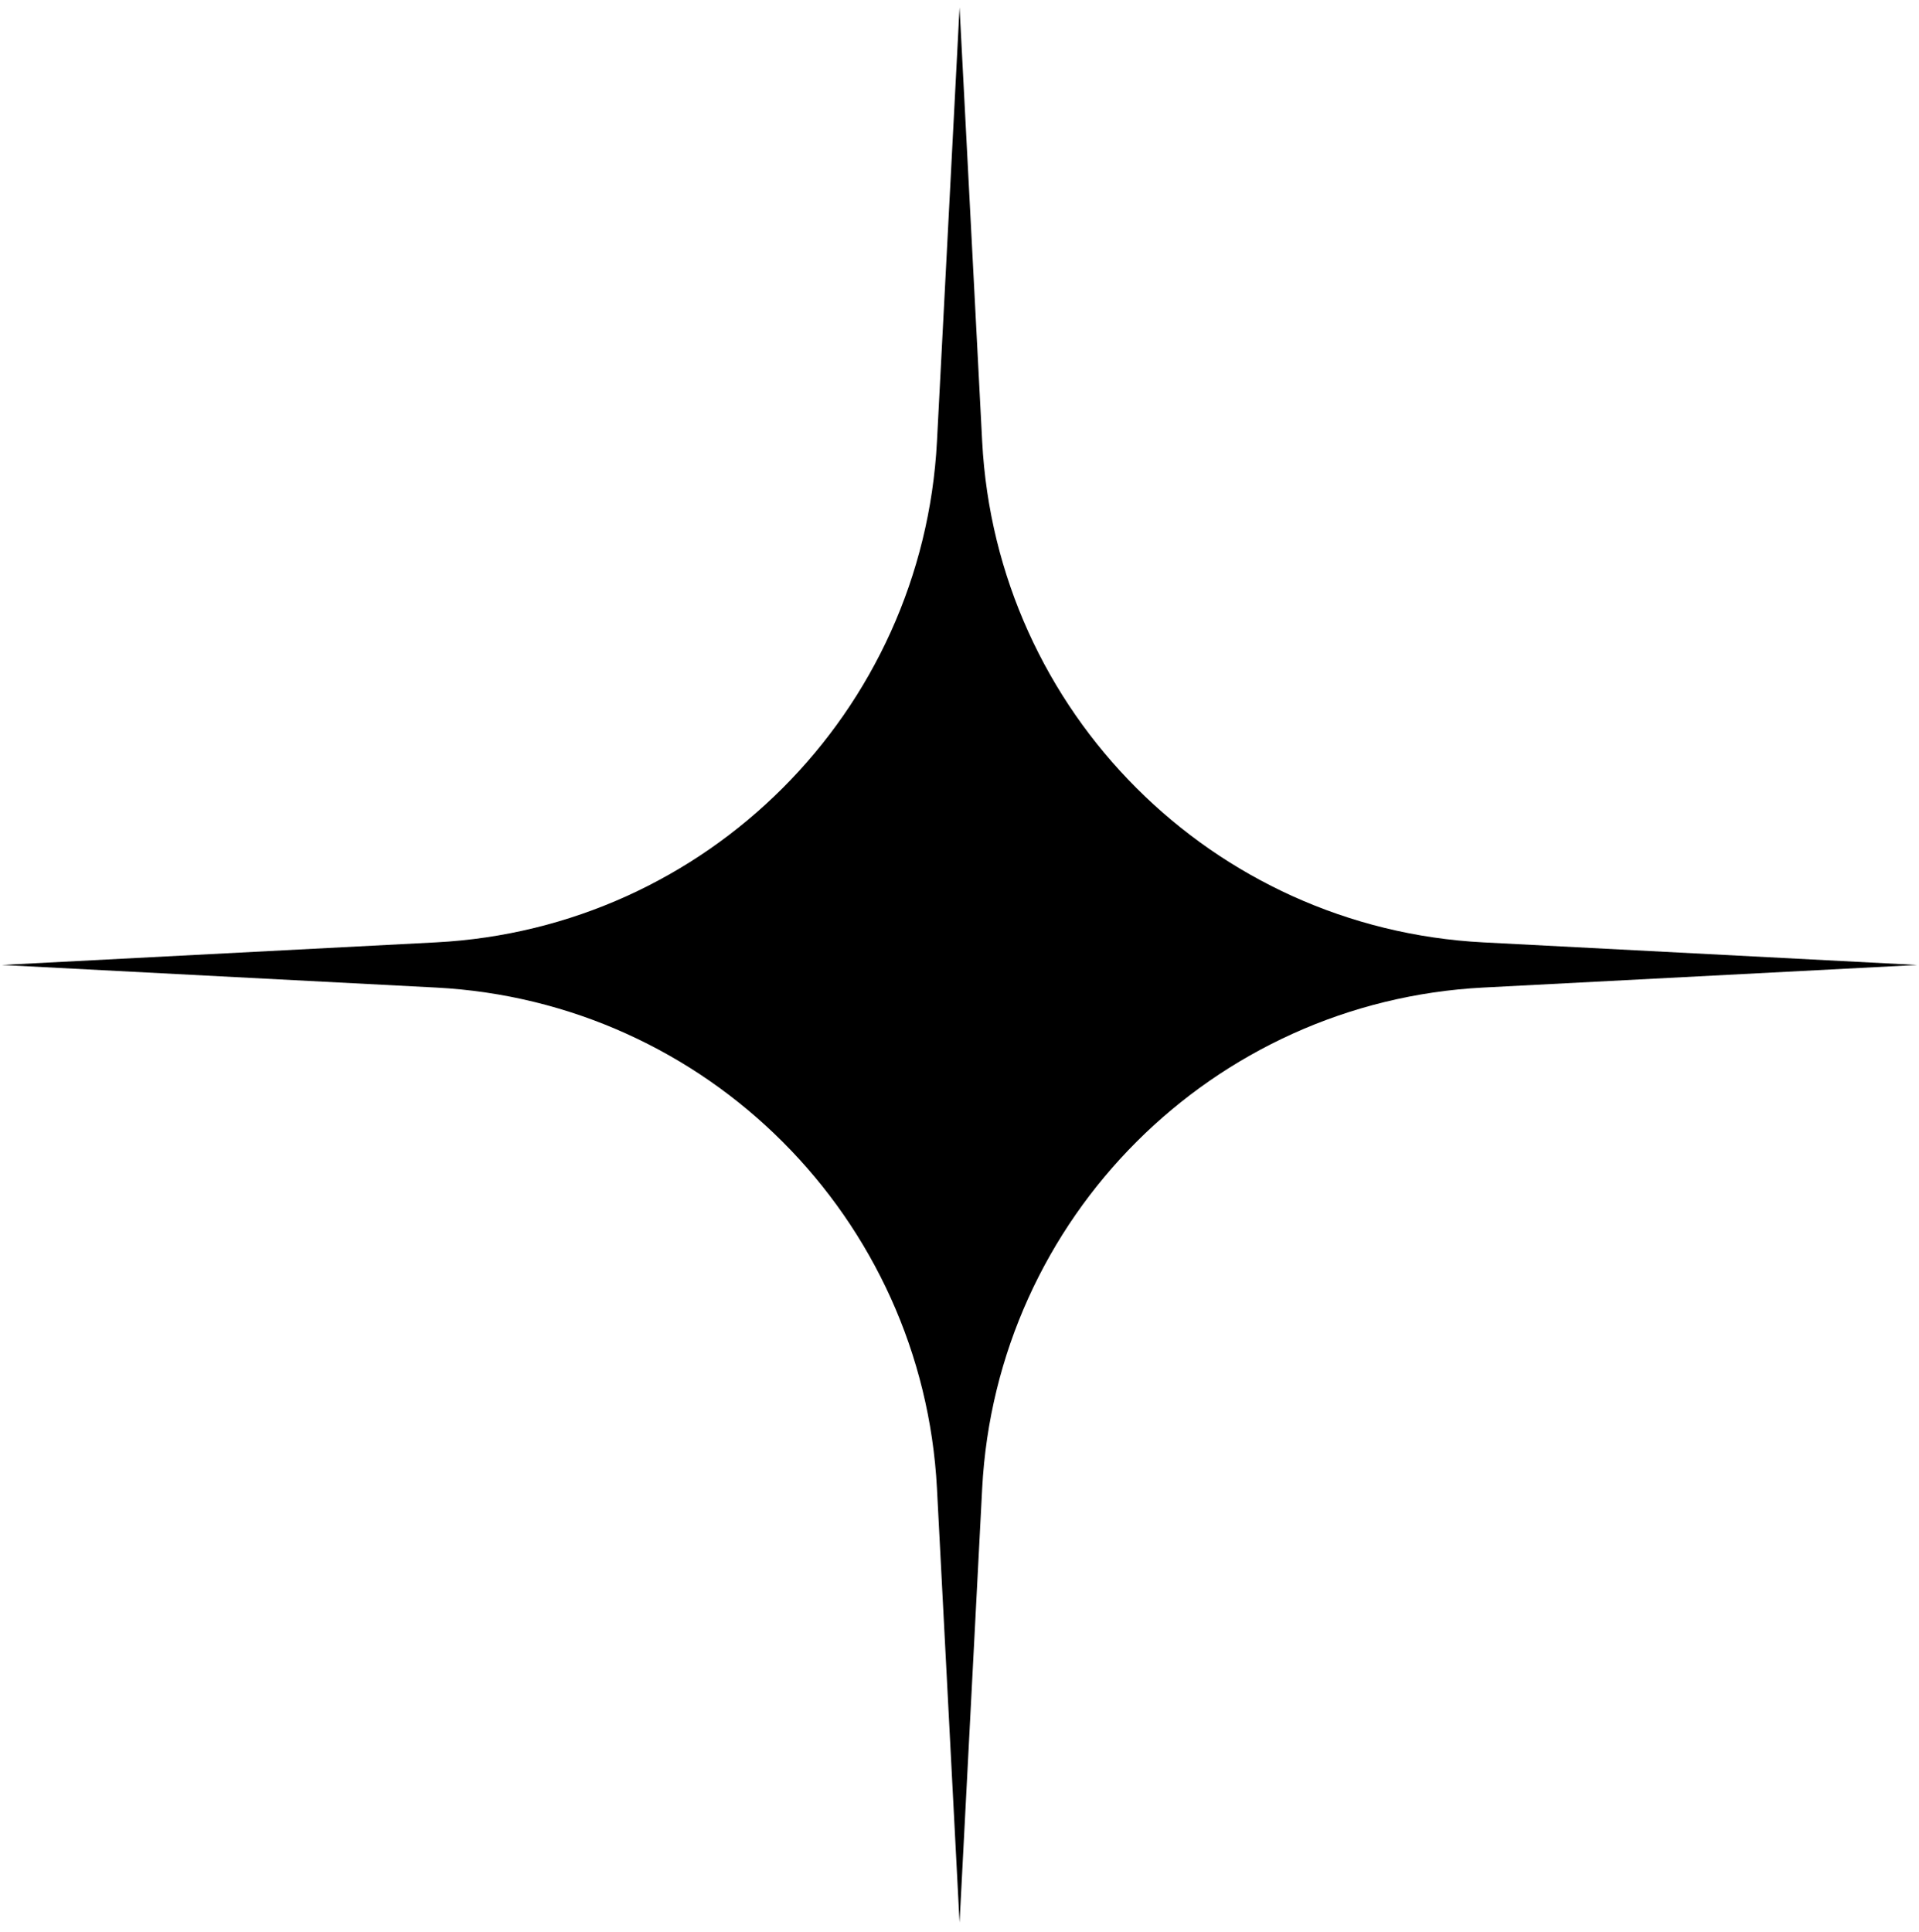 <svg width="151" height="152" viewBox="0 0 151 152" fill="none" xmlns="http://www.w3.org/2000/svg">
<path d="M75.505 0.58L77.284 34.732C78.393 56.028 95.41 73.045 116.706 74.154L150.857 75.932L116.706 77.71C95.41 78.819 78.393 95.837 77.284 117.132L75.505 151.284L73.727 117.132C72.618 95.837 55.601 78.819 34.305 77.71L0.153 75.932L34.305 74.154C55.601 73.045 72.618 56.028 73.727 34.732L75.505 0.58Z" fill="black"/>
</svg>
